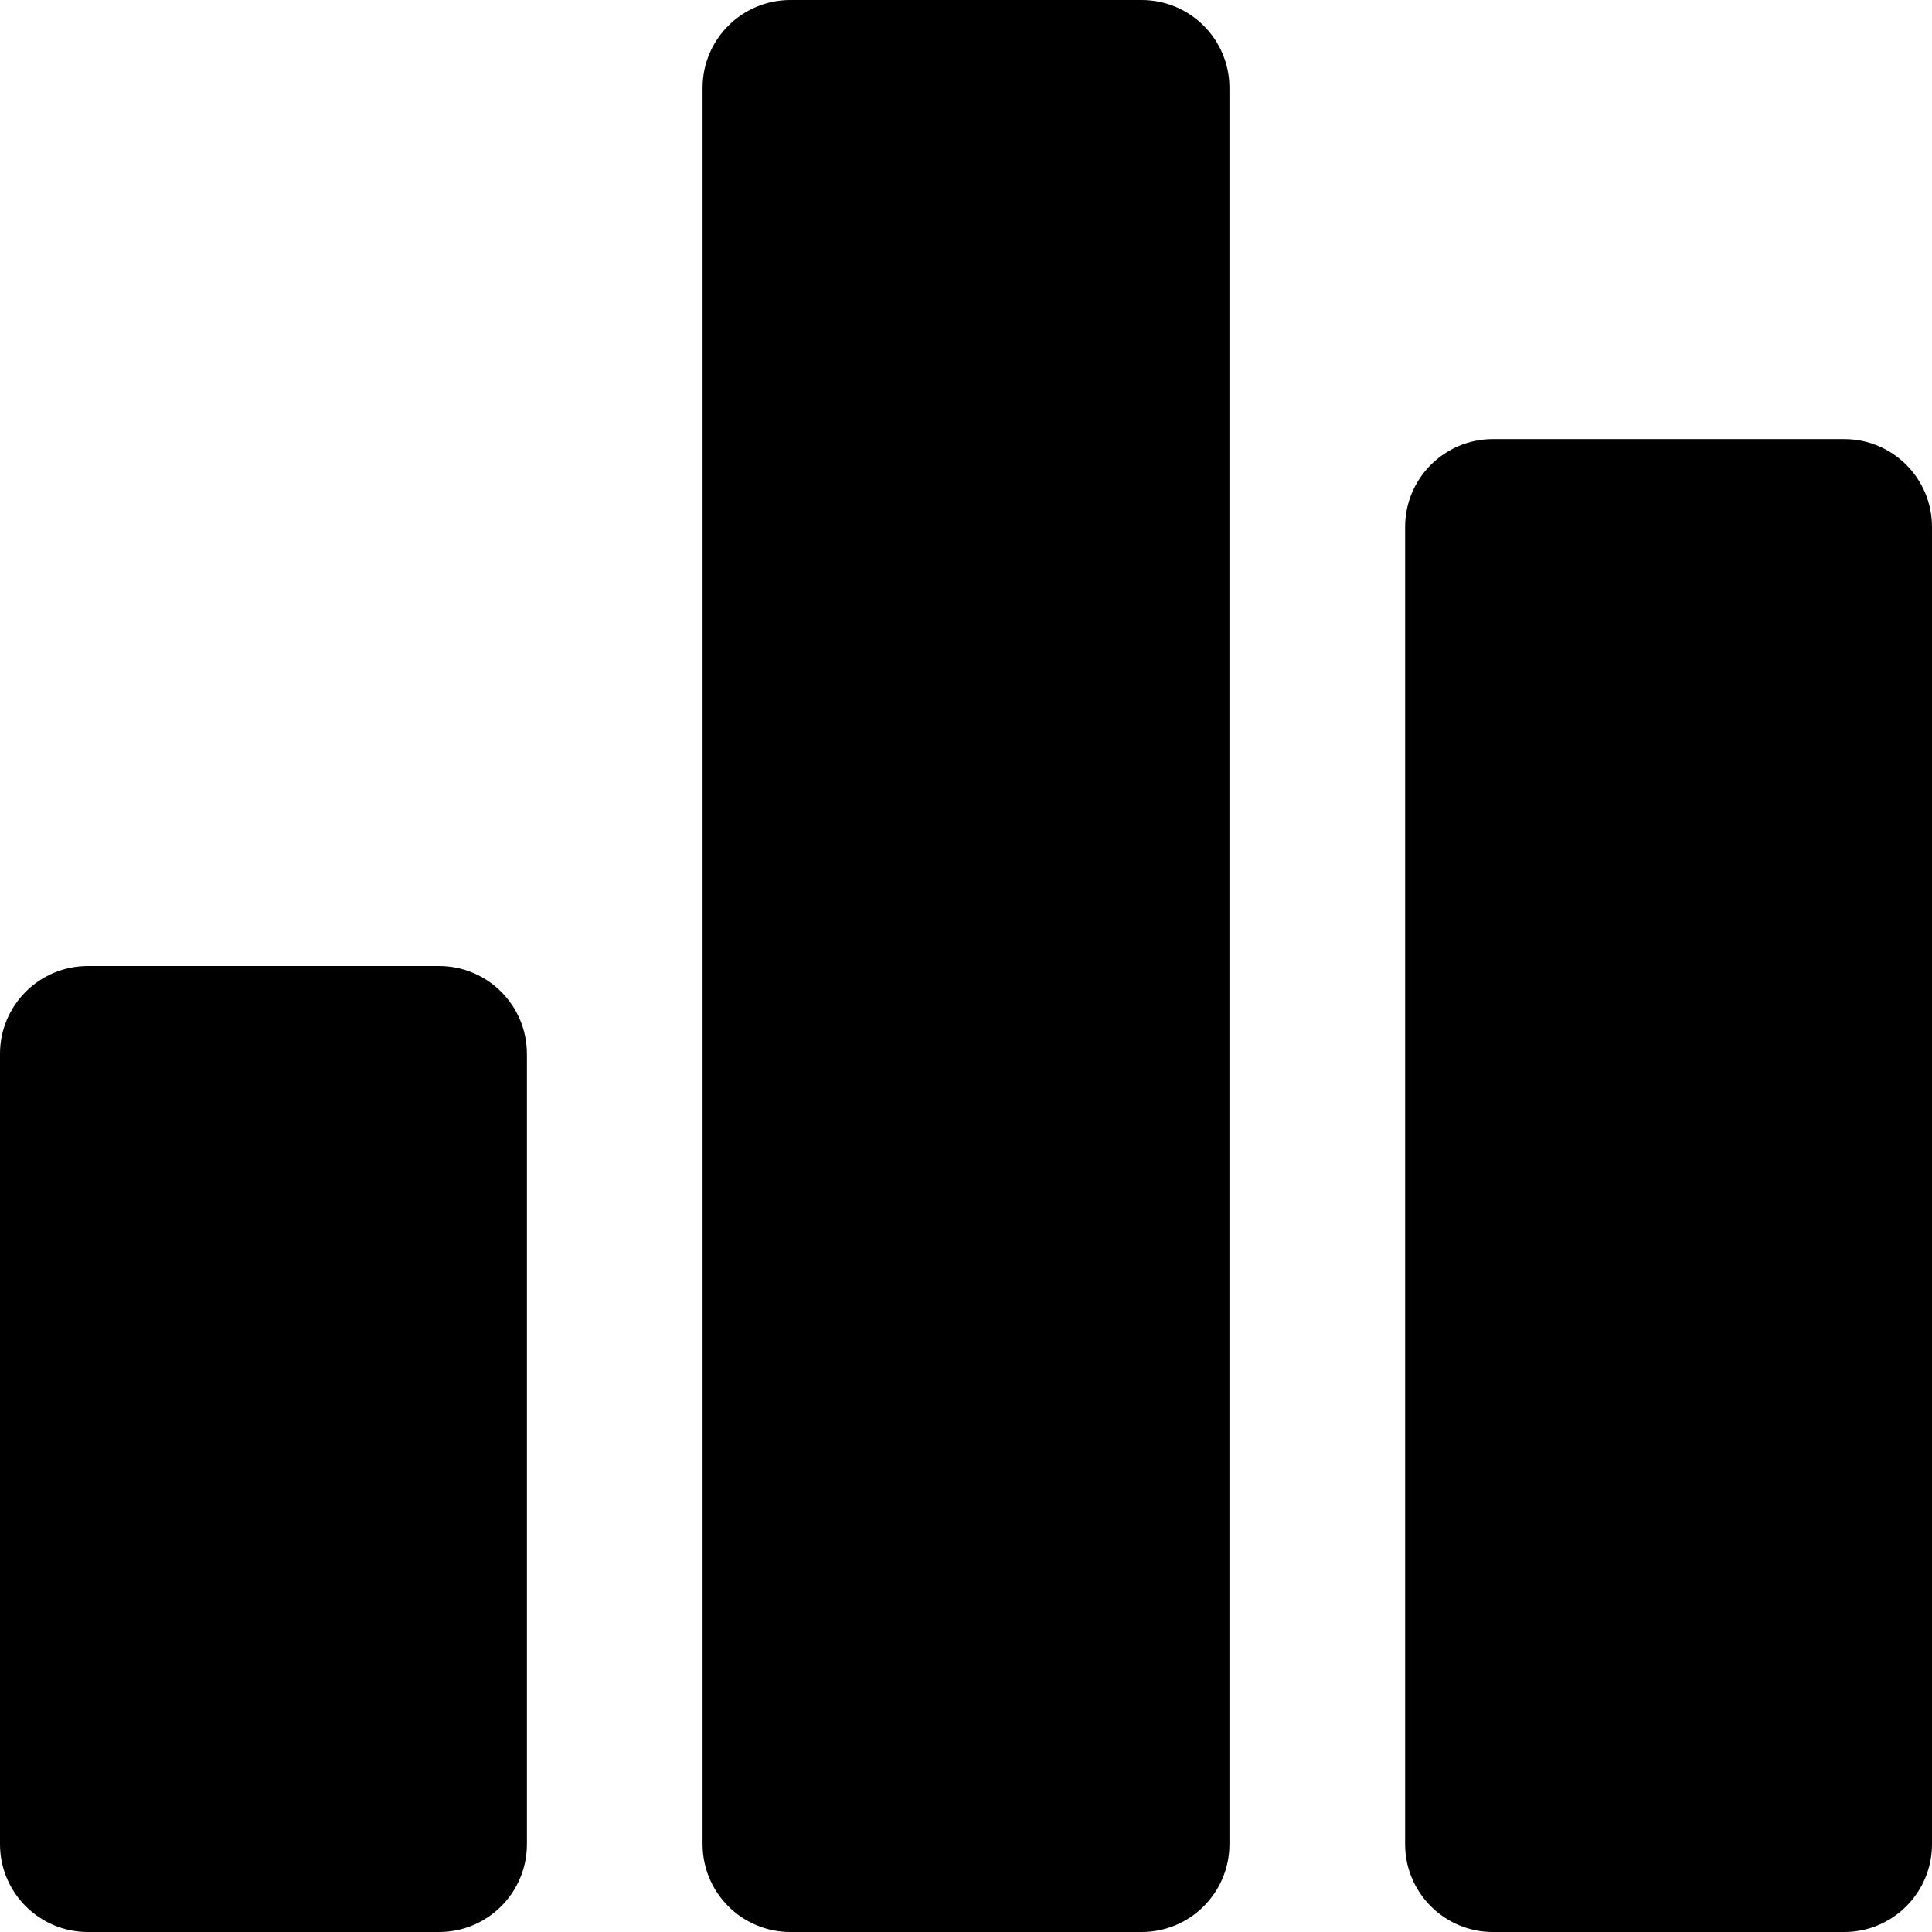 <?xml version="1.0" encoding="UTF-8"?>
<svg id="Layer_1" data-name="Layer 1" xmlns="http://www.w3.org/2000/svg" viewBox="0 0 469.33 469.33">
  <path d="M128,256v192c0,11.78-9.55,21.33-21.33,21.33H21.33c-11.78,0-21.33-9.55-21.33-21.33v-192c0-11.78,9.55-21.33,21.33-21.33h85.33c11.78,0,21.33,9.55,21.33,21.33ZM277.33,0h-85.33c-11.78,0-21.33,9.55-21.33,21.33v426.67c0,11.78,9.55,21.33,21.33,21.33h85.33c11.78,0,21.33-9.55,21.33-21.33V21.33c0-11.78-9.55-21.33-21.33-21.33ZM448,106.67h-85.33c-11.78,0-21.33,9.55-21.33,21.33v320c0,11.78,9.55,21.33,21.33,21.33h85.33c11.78,0,21.33-9.55,21.33-21.33V128c0-11.78-9.55-21.33-21.33-21.33Z"/>
</svg>